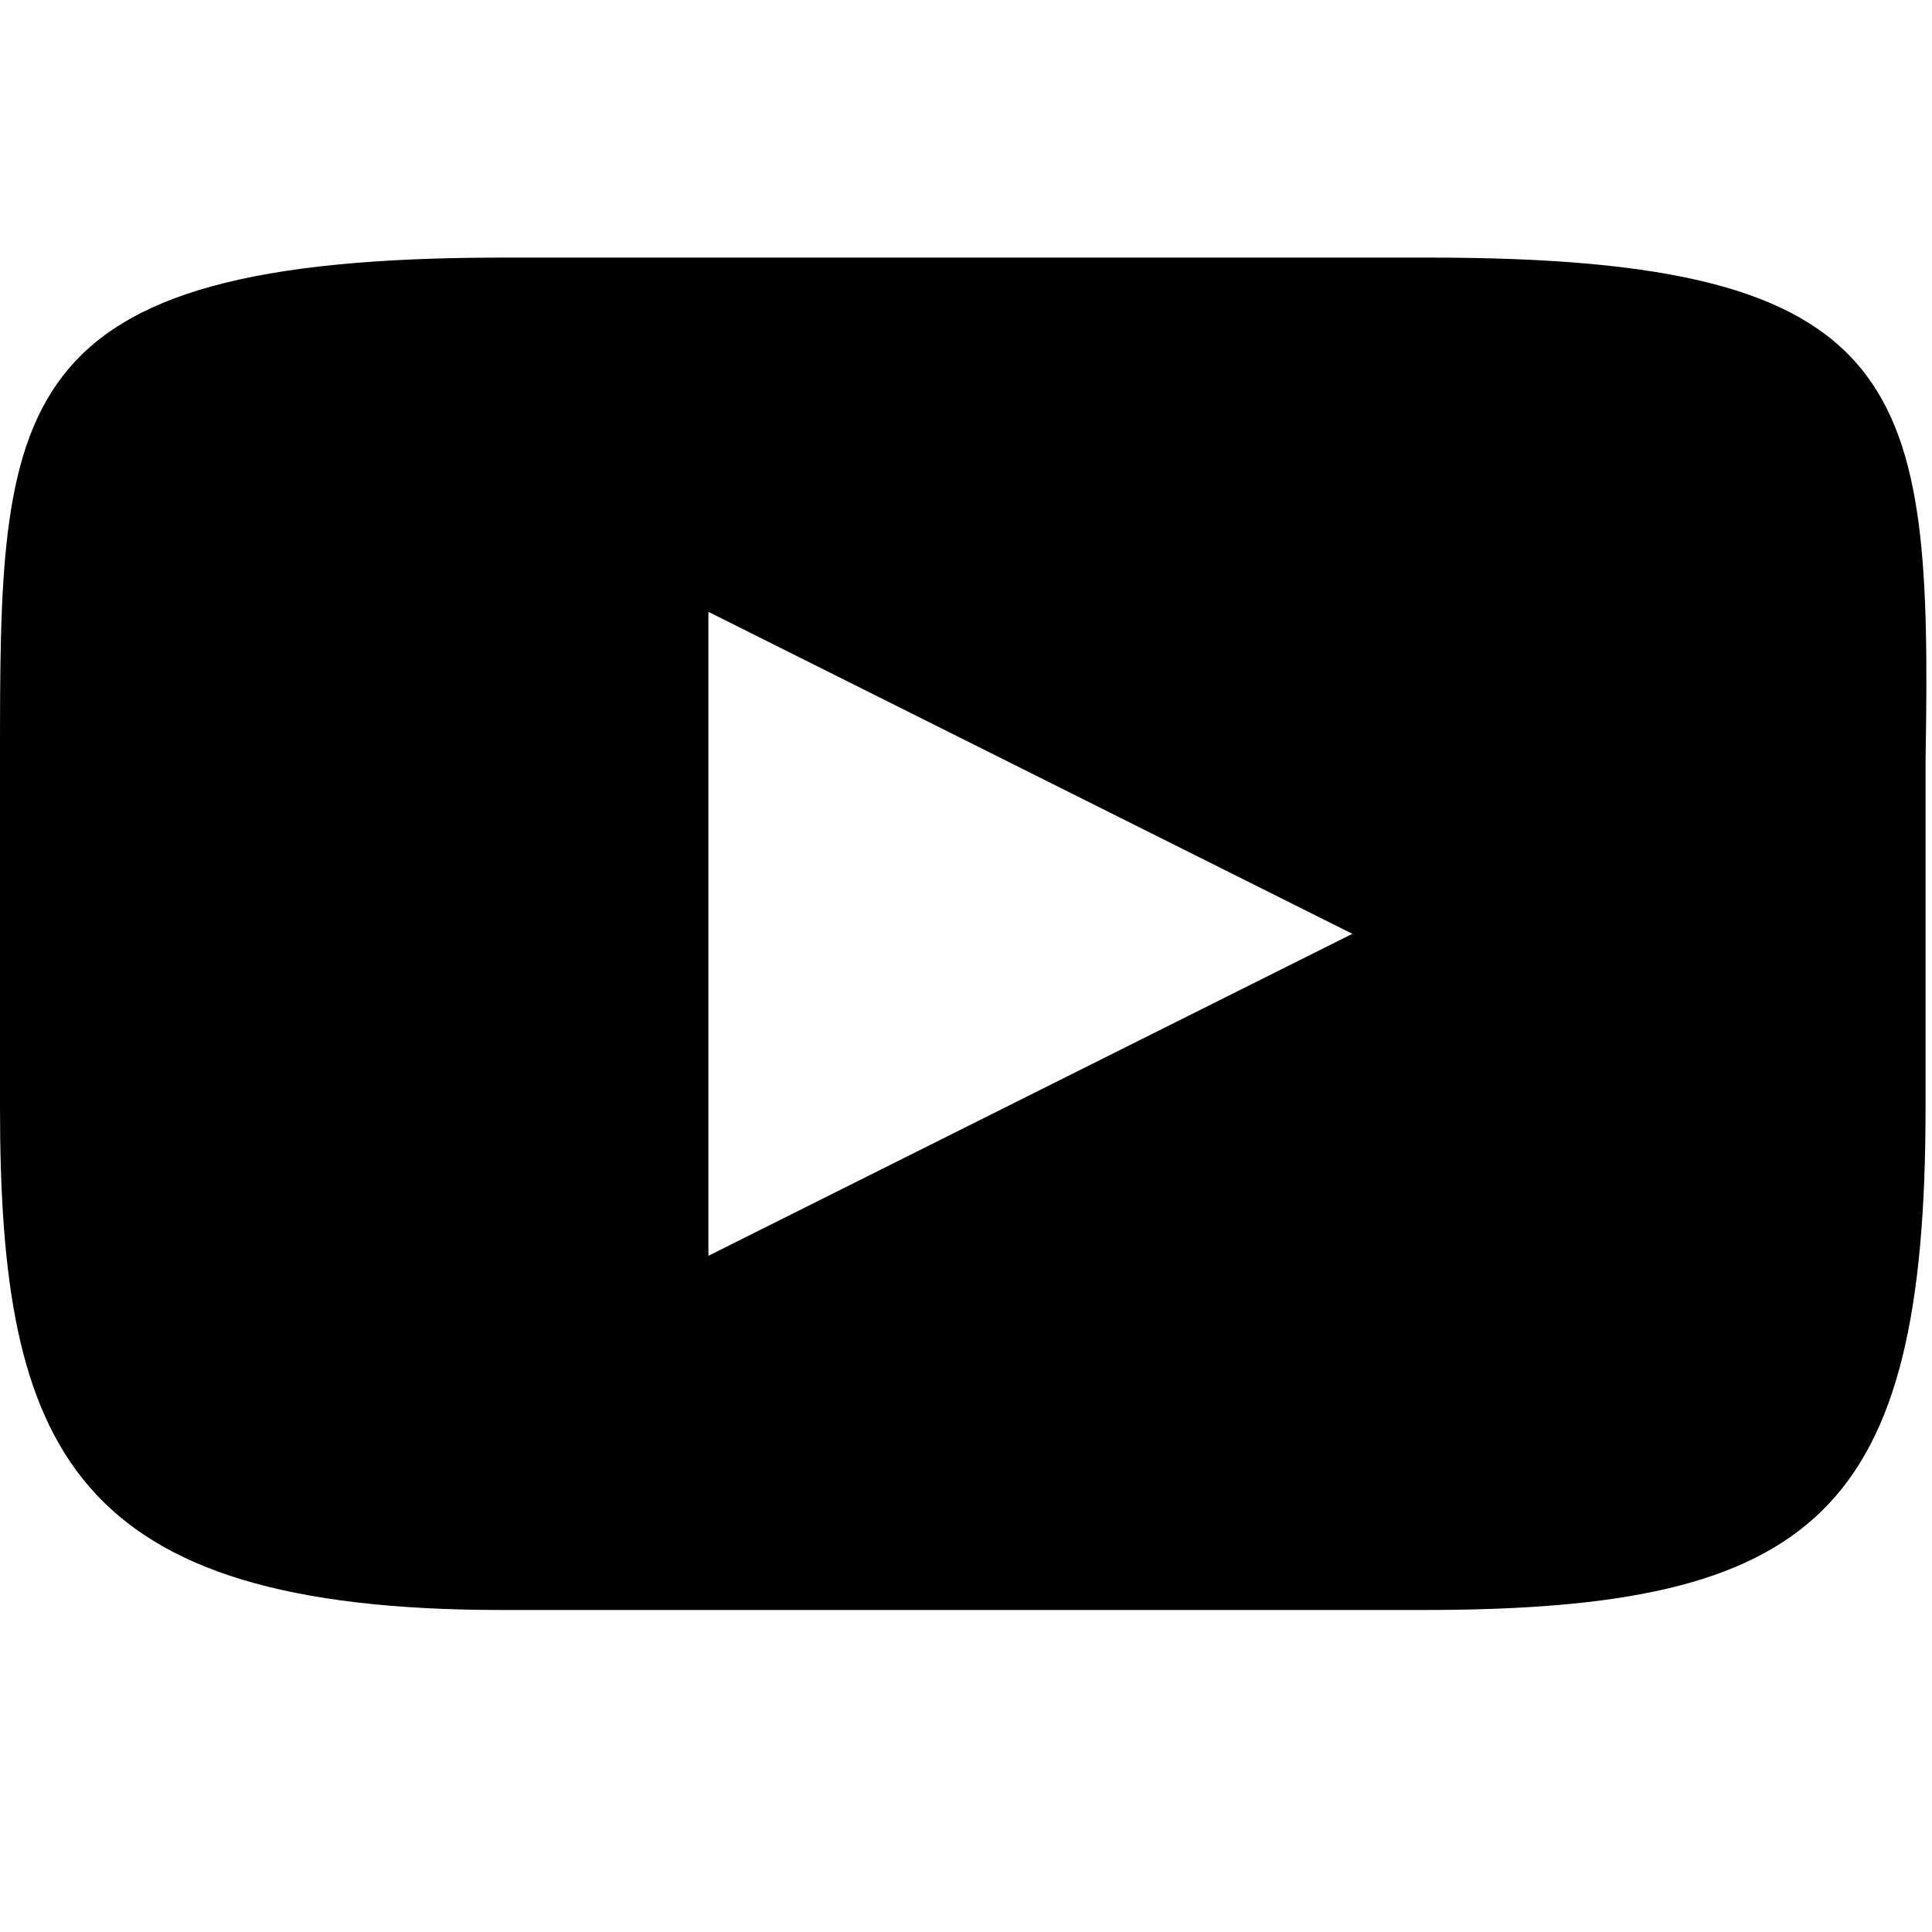 <svg xmlns="http://www.w3.org/2000/svg" height="30" viewBox="0 0 30 30"><path d="M22.2 4H7.8C0 4 0 6.3 0 11.8v5.4C0 22.5 1.1 25 7.8 25h14.3c6.1 0 7.8-1.5 7.8-7.8v-5.4C30 6 29.7 4 22.2 4zM11 19.5v-10l10 5-10 5z"/></svg>